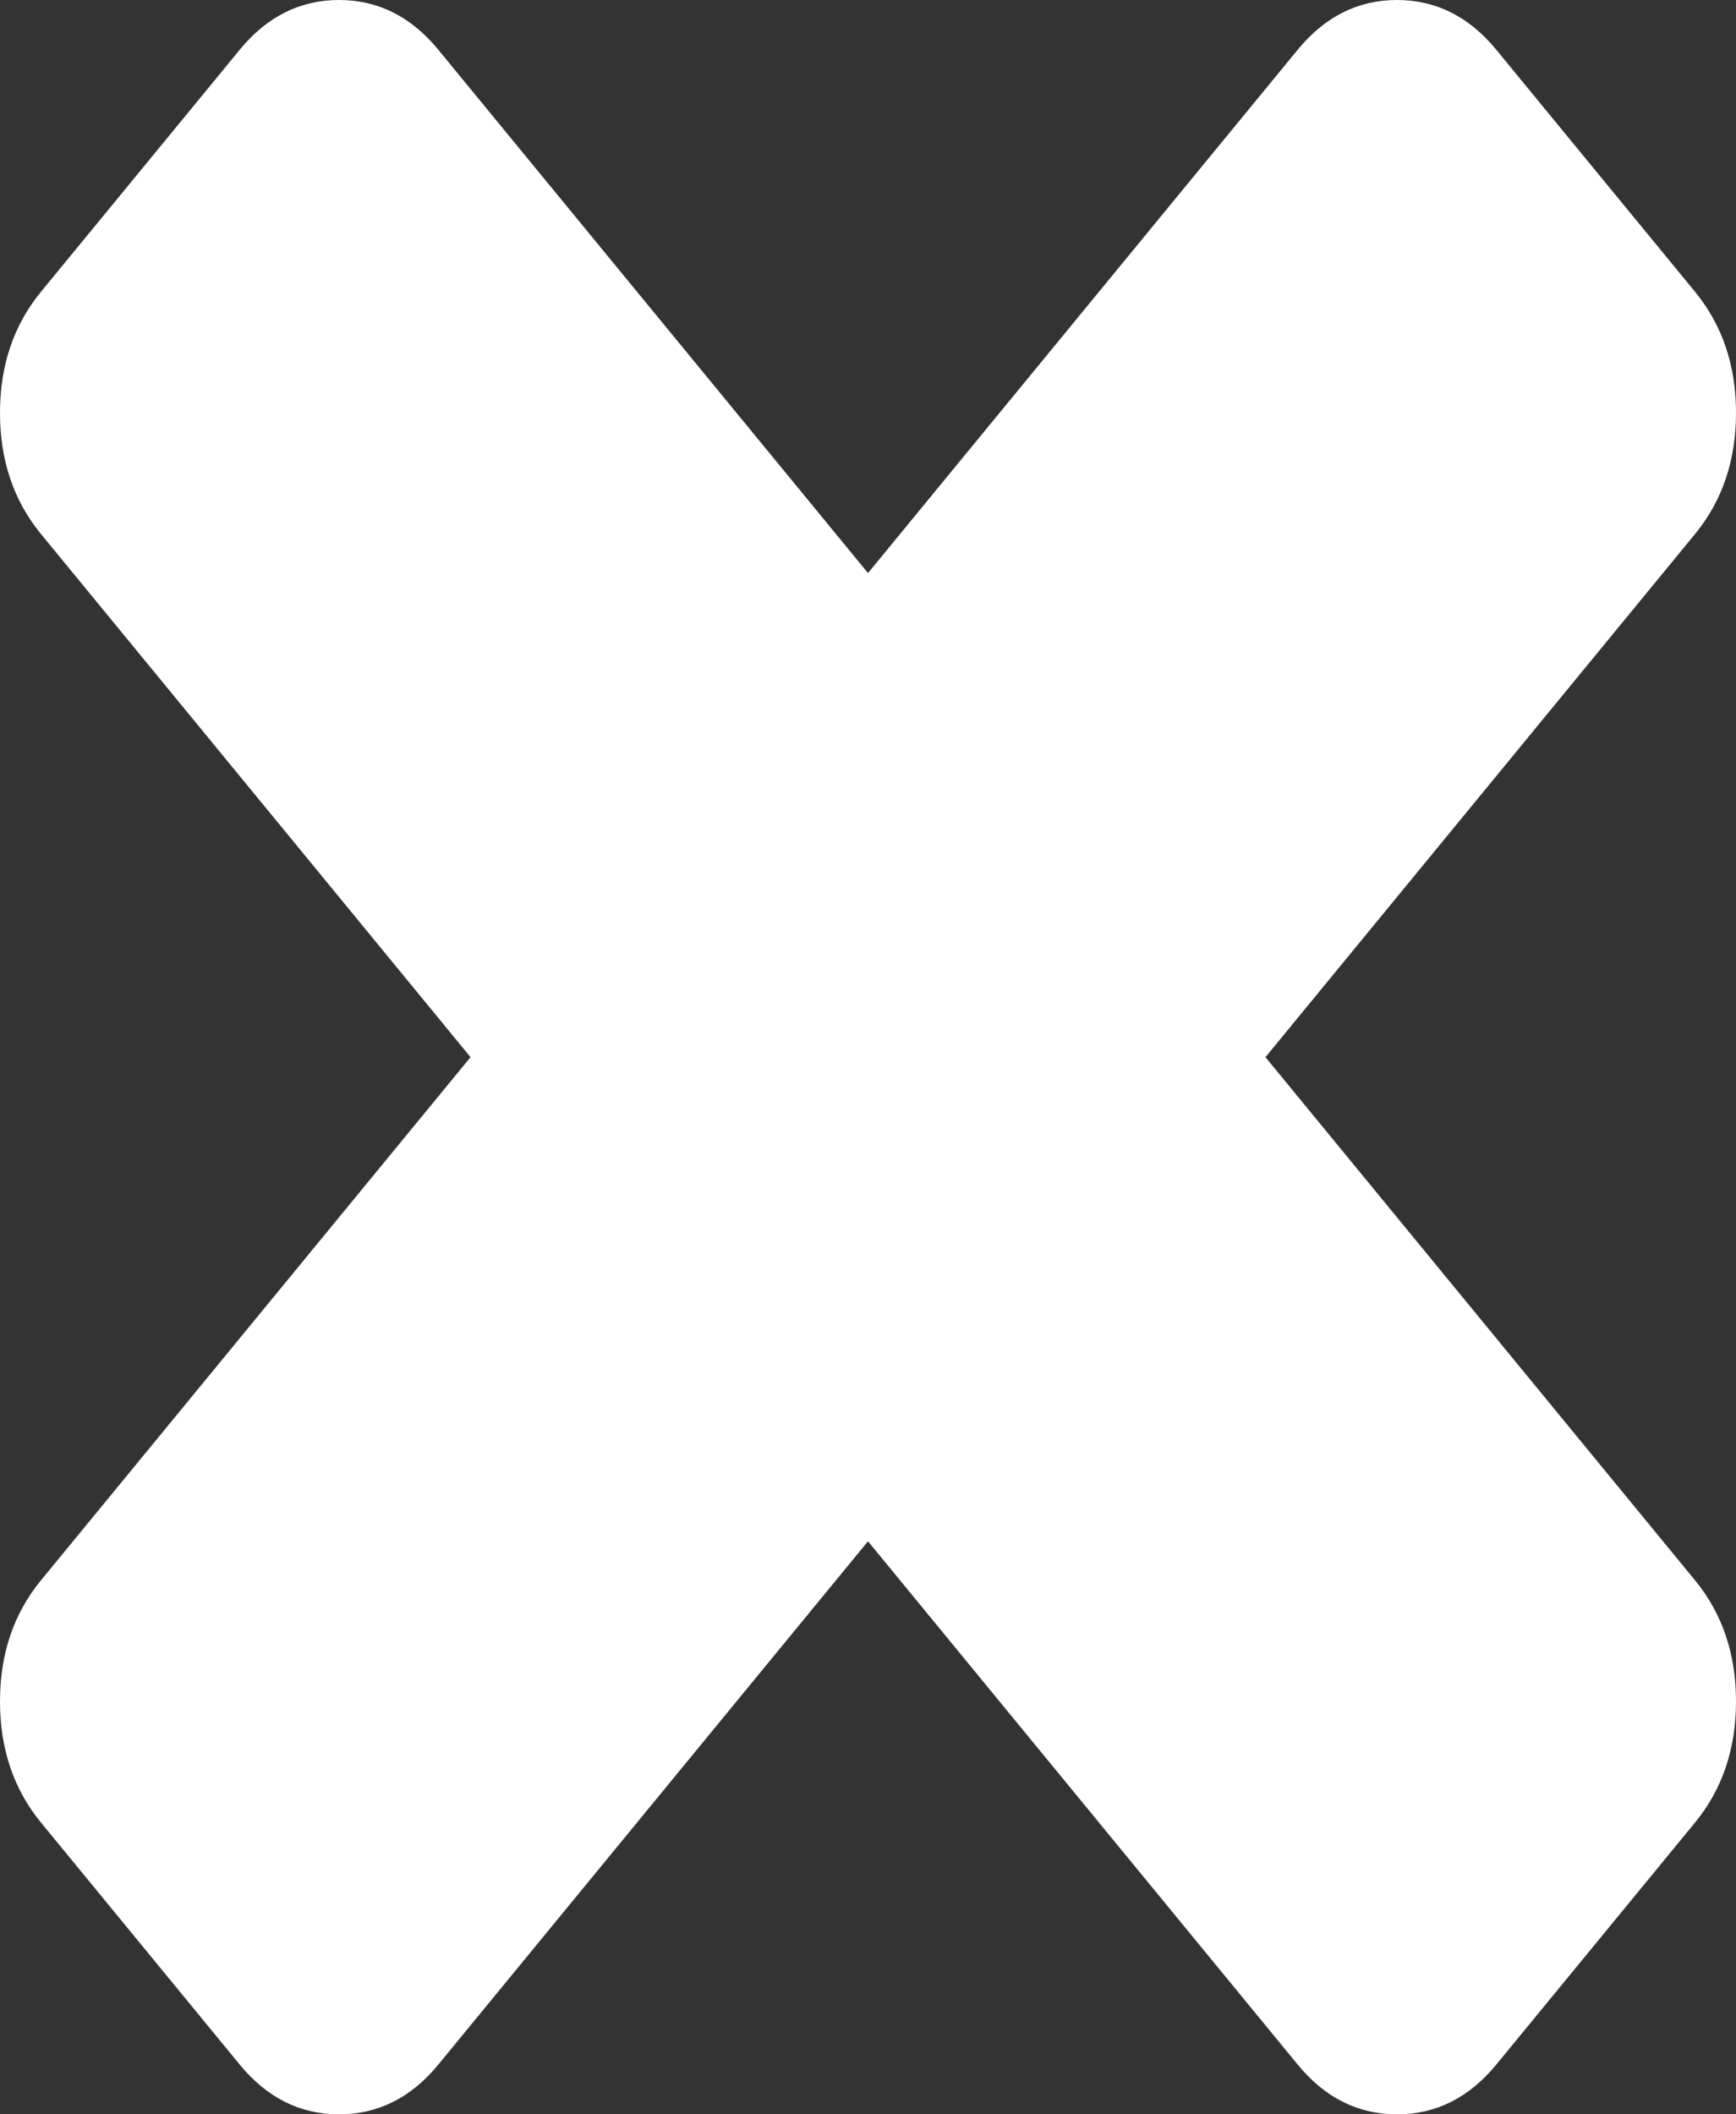 ﻿<?xml version="1.0" encoding="utf-8"?>
<svg version="1.1" xmlns:xlink="http://www.w3.org/1999/xlink" width="23px" height="28px" xmlns="http://www.w3.org/2000/svg">
  <rect width="100%" height="100%" fill="#333333" stroke="none"/>
  <g transform="matrix(1 0 0 1 -549 -13 )">
    <path d="M 22.458 20.929  C 22.819 21.369  23 21.903  23 22.532  C 23 23.16  22.819 23.695  22.458 24.135  L 19.825 27.34  C 19.464 27.78  19.025 28  18.508 28  C 17.992 28  17.553 27.78  17.192 27.34  L 11.5 20.411  L 5.808 27.34  C 5.447 27.78  5.008 28  4.492 28  C 3.975 28  3.536 27.78  3.175 27.34  L 0.542 24.135  C 0.181 23.695  0 23.16  0 22.532  C 0 21.903  0.181 21.369  0.542 20.929  L 6.234 14  L 0.542 7.071  C 0.181 6.631  0 6.097  0 5.468  C 0 4.84  0.181 4.305  0.542 3.865  L 3.175 0.66  C 3.536 0.22  3.975 0  4.492 0  C 5.008 0  5.447 0.22  5.808 0.66  L 11.5 7.589  L 17.192 0.66  C 17.553 0.22  17.992 0  18.508 0  C 19.025 0  19.464 0.22  19.825 0.66  L 22.458 3.865  C 22.819 4.305  23 4.84  23 5.468  C 23 6.097  22.819 6.631  22.458 7.071  L 16.766 14  L 22.458 20.929  Z " fill-rule="nonzero" fill="#ffffff" stroke="none" transform="matrix(1 0 0 1 549 13 )" />
  </g>
</svg>